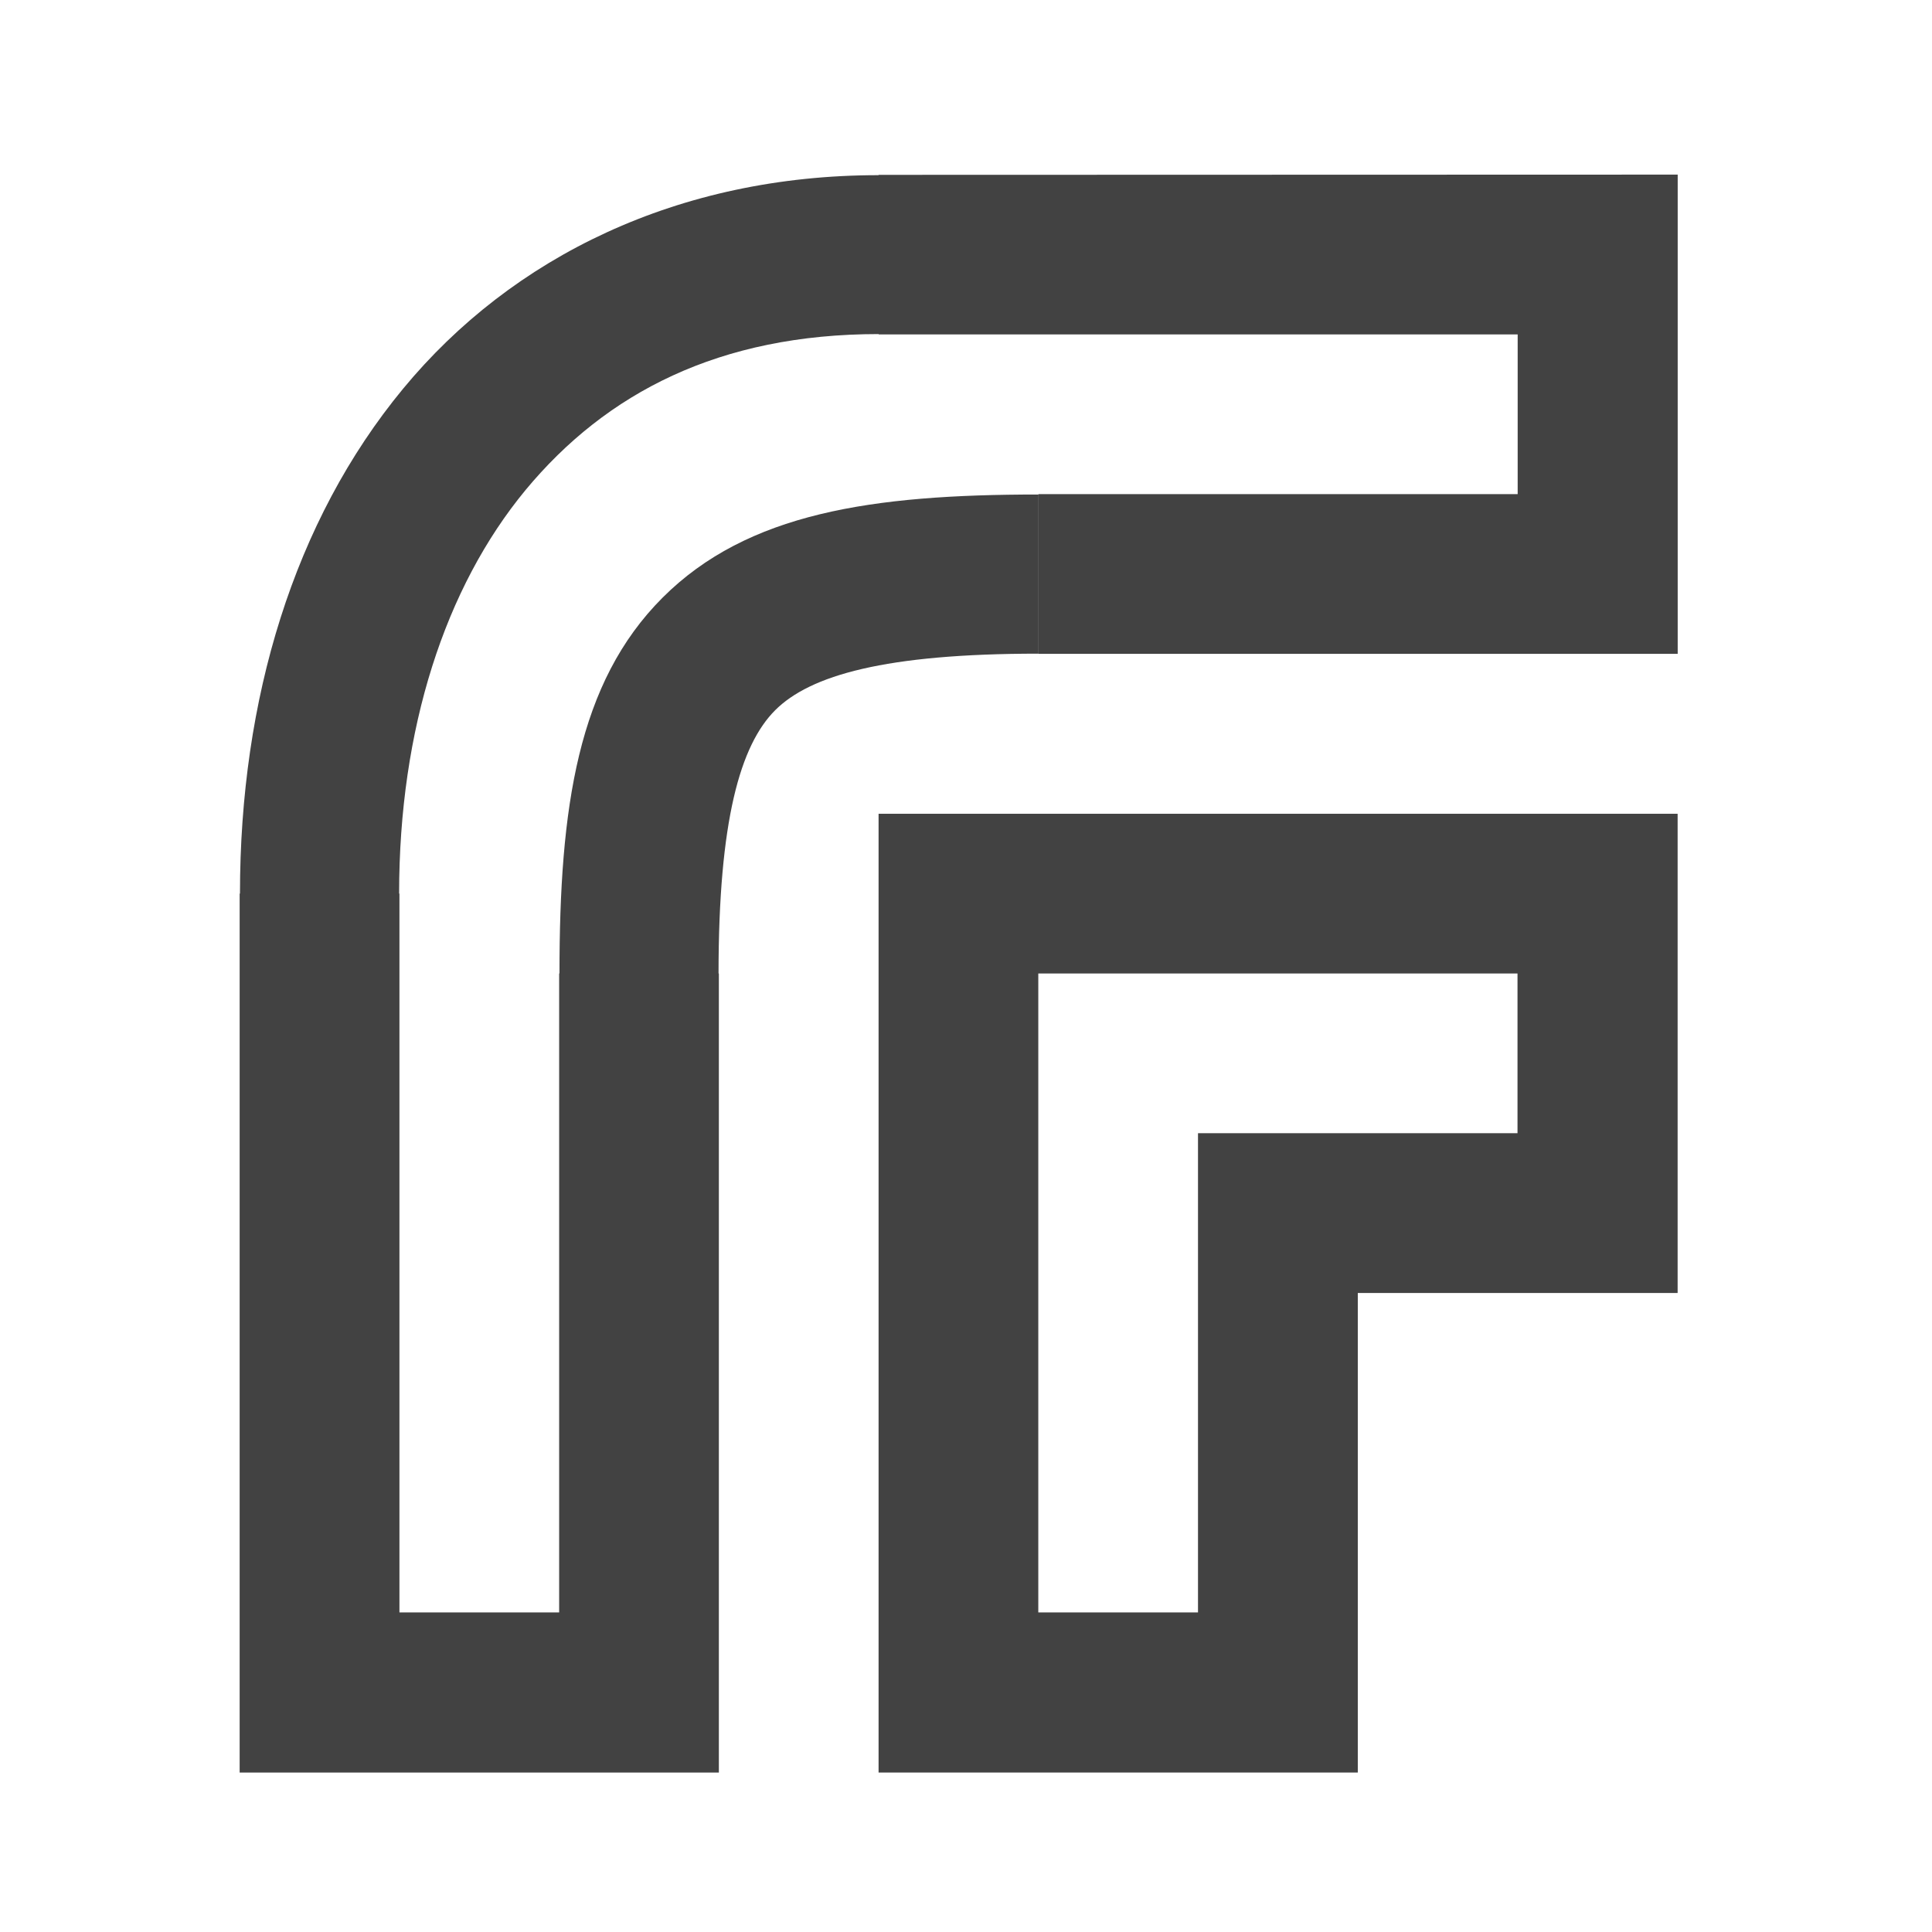 <svg height="24" viewBox="0 0 24 24" width="24" xmlns="http://www.w3.org/2000/svg"><g fill="#424242"><path d="m10.914 10.109v11.91h5.953v-5.957h3.973v-5.953zm1.984 1.984h5.953v1.984h-3.969v5.953h-1.984zm0 0"/><path d="m10.914 2.172v.004c-2.488 0-4.551 1.012-5.906 2.652-1.359 1.645-2.027 3.859-2.027 6.273h-.004v10.918h5.953v-9.926h-.004c0-1.902.27-2.836.703-3.27.434-.434 1.367-.703 3.27-.703v-1.977c-2.066 0-3.613.227-4.668 1.281-1.055 1.055-1.281 2.602-1.281 4.668h-.004v7.938h-1.984v-8.93h-.004c0-2.047.57-3.801 1.57-5.012 1.004-1.211 2.41-1.938 4.387-1.938v.004h7.938v1.984h-5.953v1.984h7.941v-5.953zm0 0"/></g></svg>